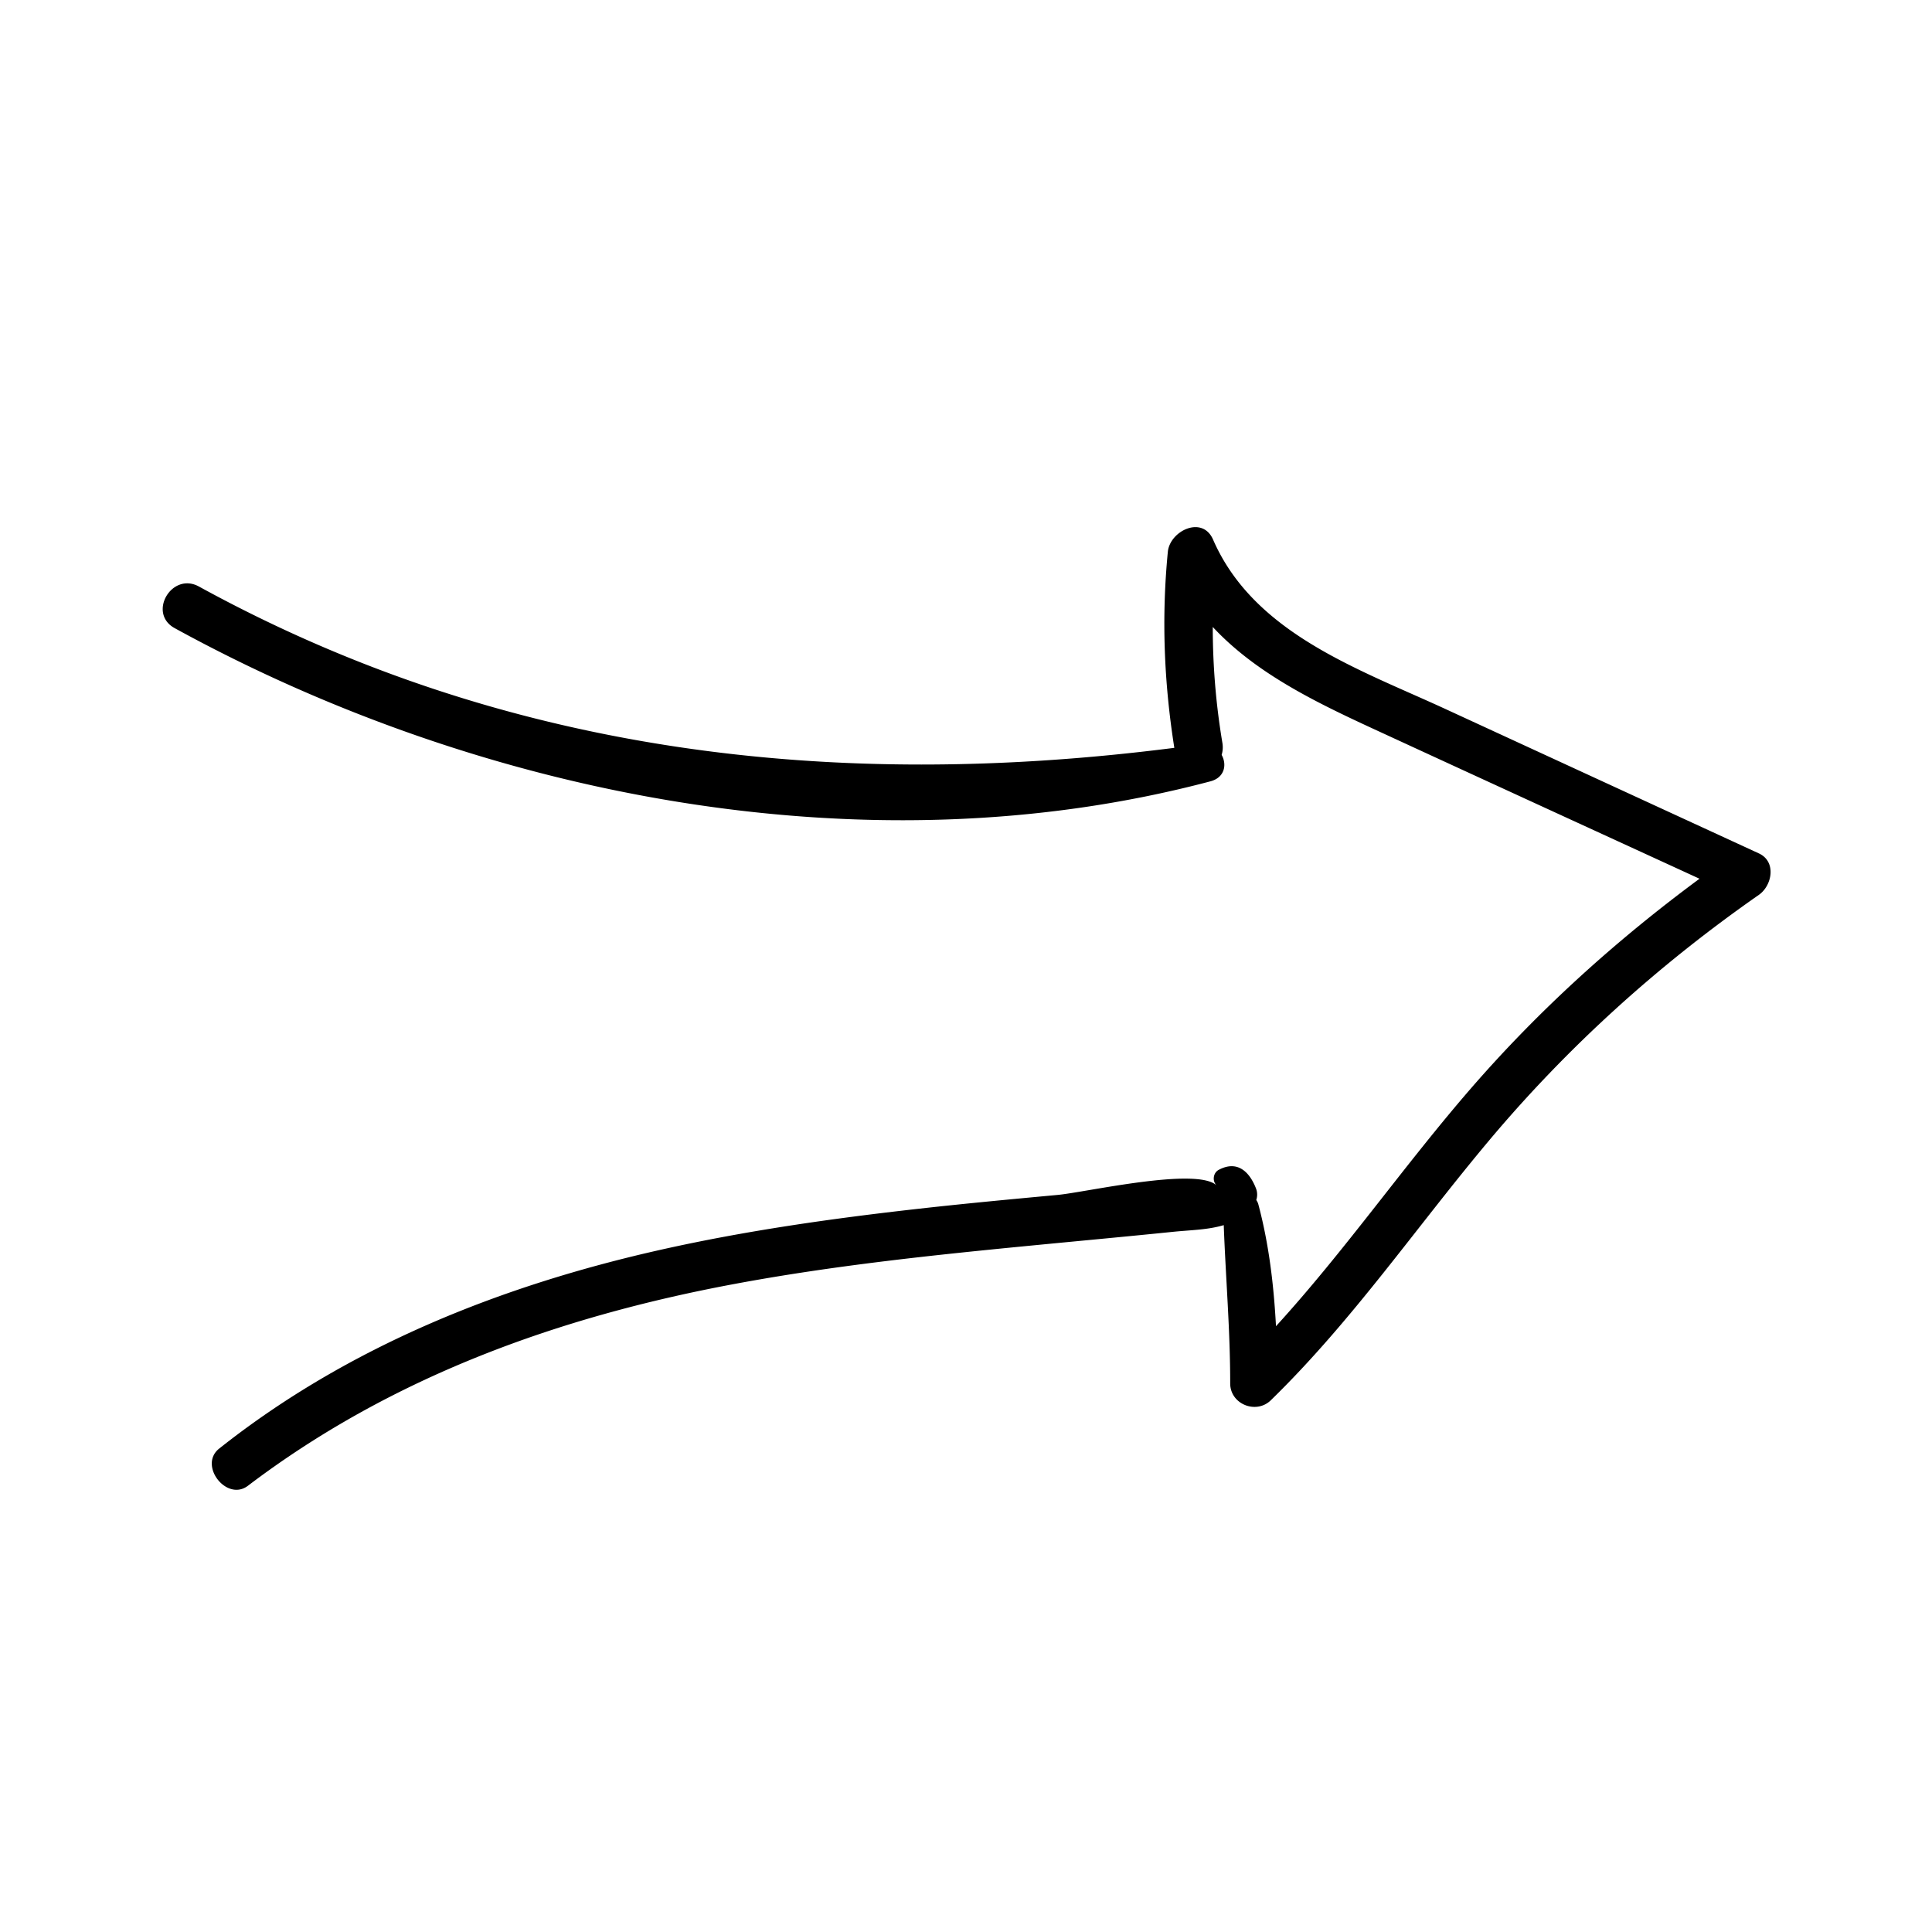 <svg xmlns="http://www.w3.org/2000/svg" viewBox="0 0 100 100"><path d="M10.296 30.358c15.815 8.67 32.88 10.601 50.487 8.35-.534-3.384-.668-6.723-.336-10.145.104-1.083 1.787-1.905 2.341-.634 2.112 4.849 7.512 6.69 11.986 8.75 5.421 2.499 10.844 4.996 16.265 7.493.921.424.688 1.665 0 2.146-5.188 3.619-9.862 7.834-13.934 12.678-3.786 4.505-7.097 9.36-11.327 13.481-.758.742-2.103.207-2.103-.872.002-2.74-.233-5.459-.334-8.192-.833.25-1.74.254-2.654.349-2.418.247-4.842.469-7.262.704-5.164.501-10.33 1.043-15.436 1.997-9.097 1.698-17.74 4.811-25.157 10.441-1.1.835-2.578-1.061-1.486-1.926 6.681-5.298 14.635-8.451 22.905-10.302 4.361-.976 8.795-1.604 13.237-2.104 2.416-.272 4.836-.498 7.257-.723 1.448-.134 7.201-1.462 8.228-.49-.236-.221-.184-.651.104-.805.944-.507 1.58.06 1.931.954a.88.88 0 0 1 .017.602c.038.066.08.127.102.21.556 2.082.803 4.194.918 6.324 3.586-3.927 6.617-8.307 10.107-12.329 3.525-4.061 7.502-7.647 11.814-10.832-5.624-2.583-11.247-5.16-16.865-7.751-3.026-1.396-6.108-2.892-8.329-5.281.002 1.999.16 3.985.5 6.007.037.226.016.431-.04.614.277.496.166 1.17-.576 1.368-17.77 4.712-37.73.792-53.617-7.929-1.409-.771-.152-2.925 1.257-2.153z"/></svg>